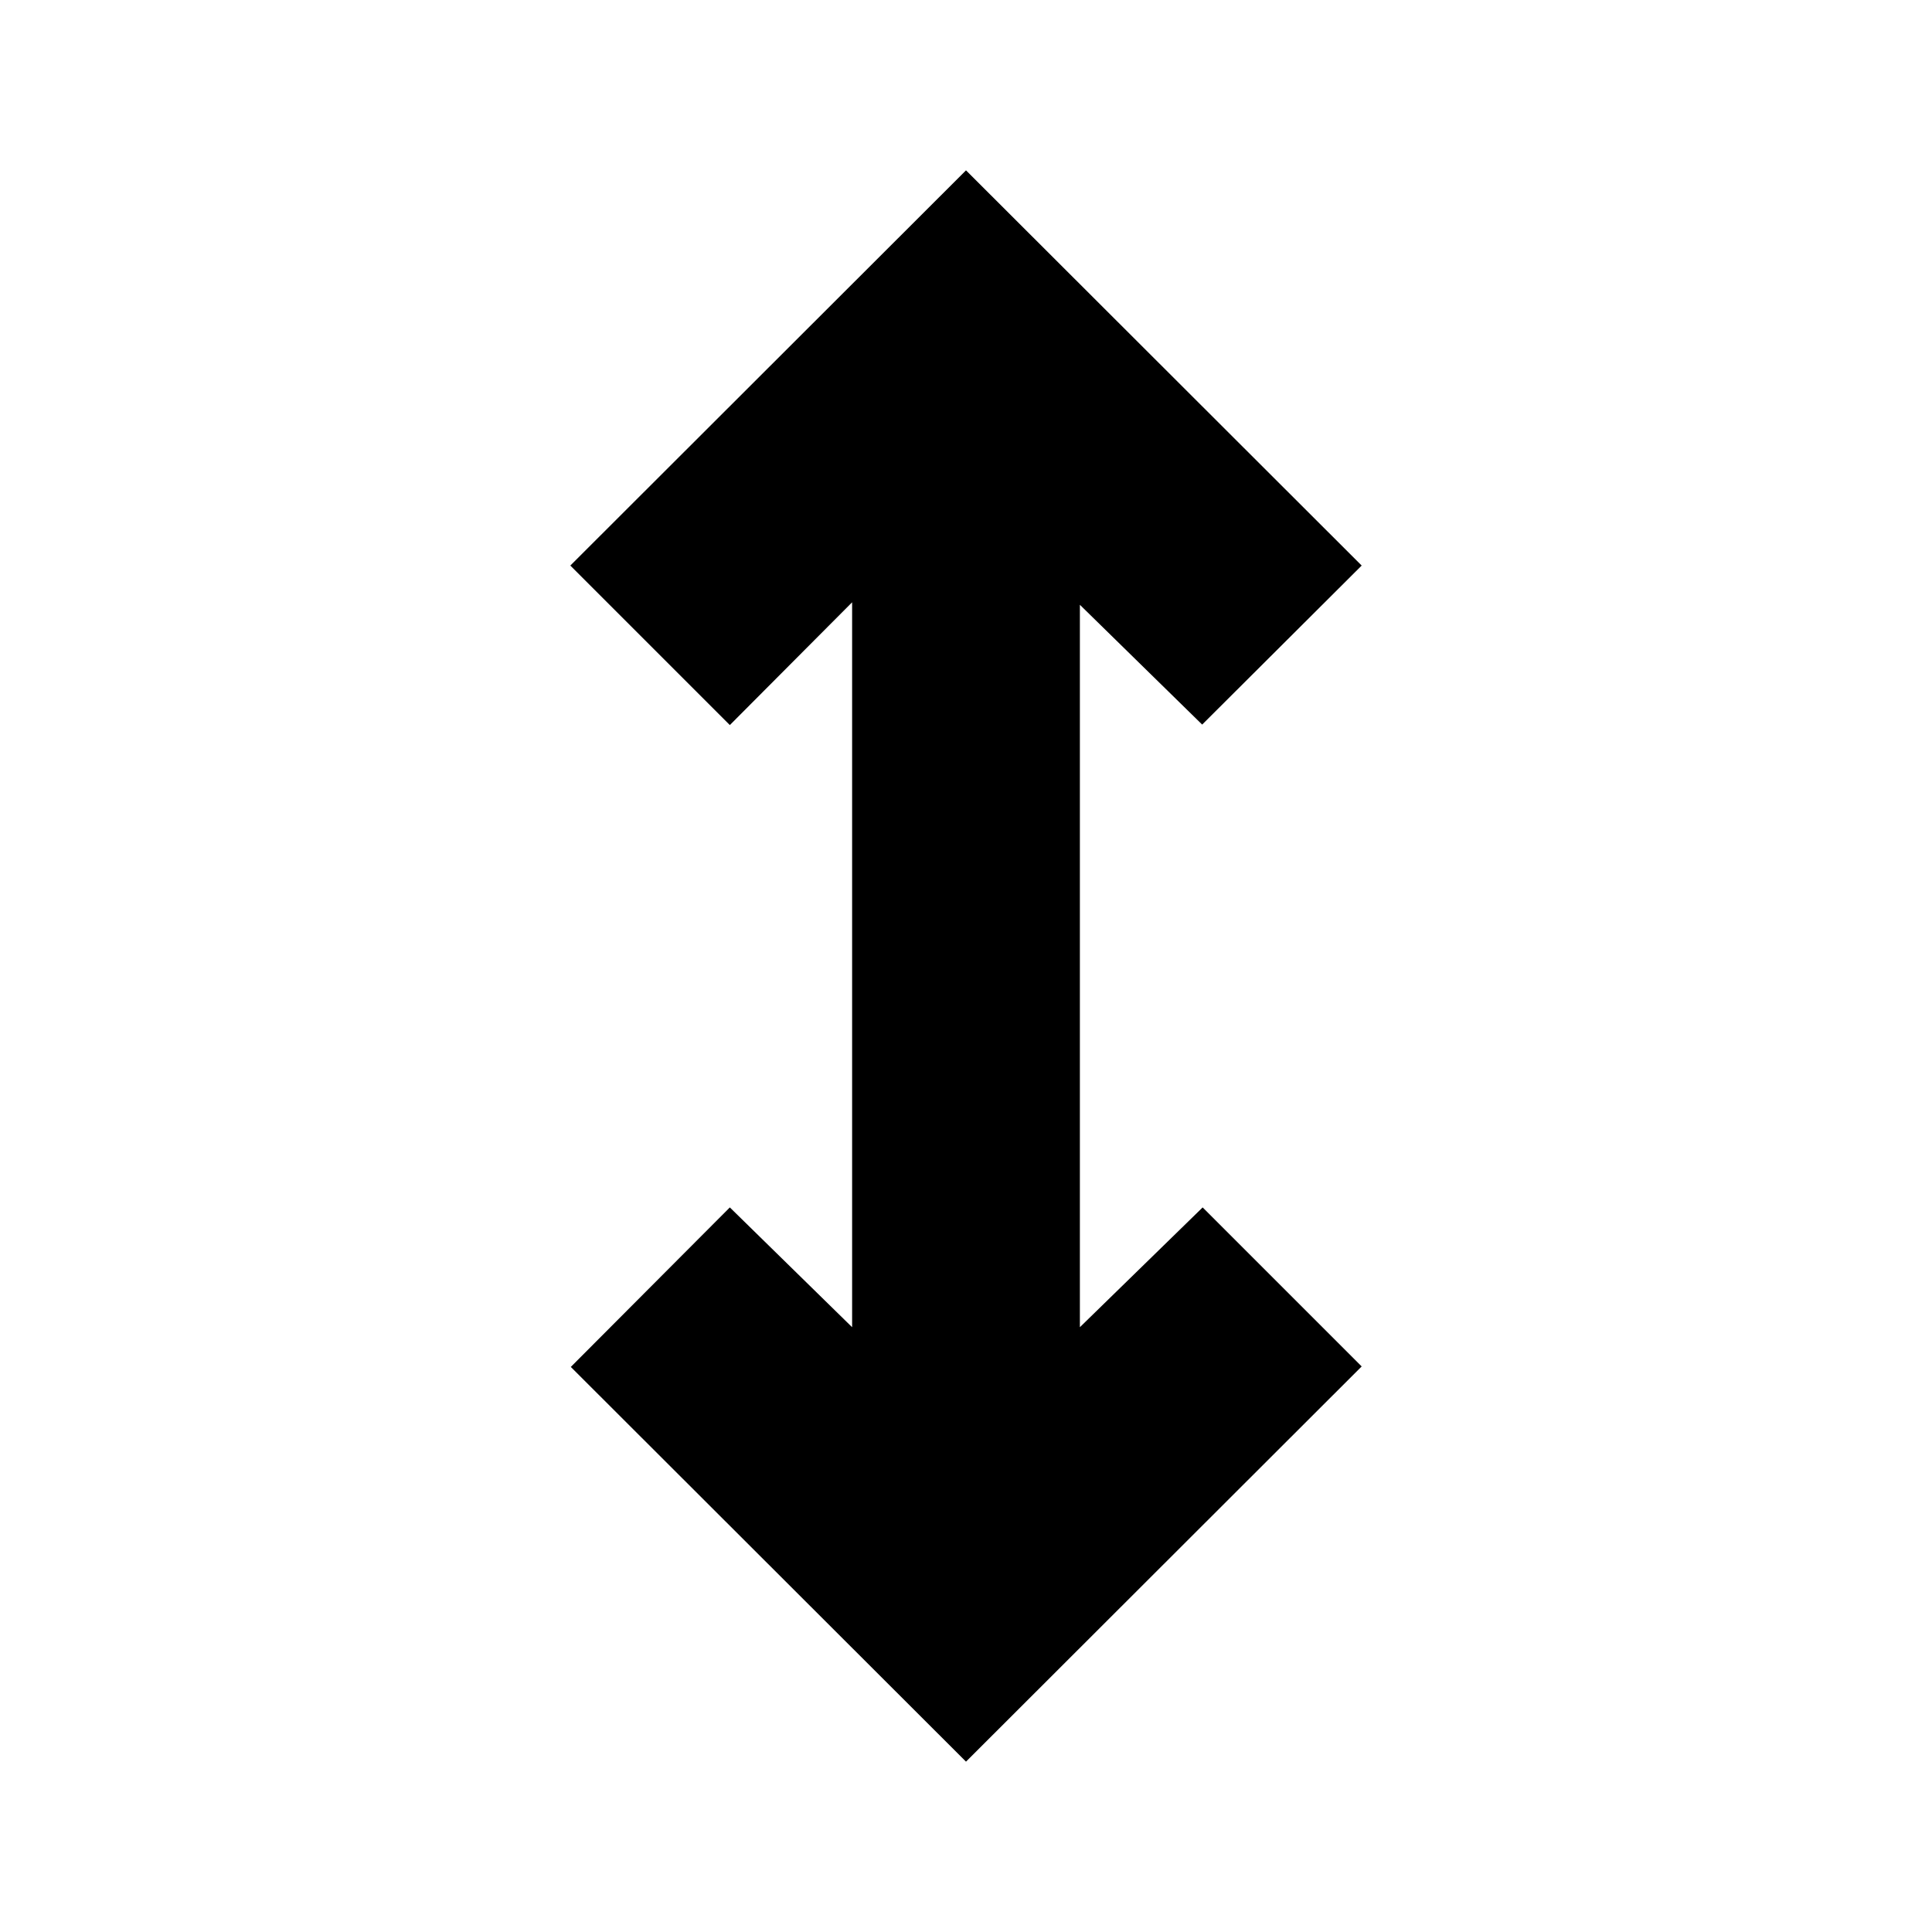 <svg xmlns="http://www.w3.org/2000/svg" height="24" viewBox="0 -960 960 960" width="24"><path d="M480-84.65 283.63-280.78l79.02-79.26 60.76 59.52v-360.2l-60.76 61-79.26-79.26L480-875.35l196.61 196.37-79.26 79.02-60.76-59.52v358.96l61-59.52 79.02 79.02L480-84.65Z"/></svg>